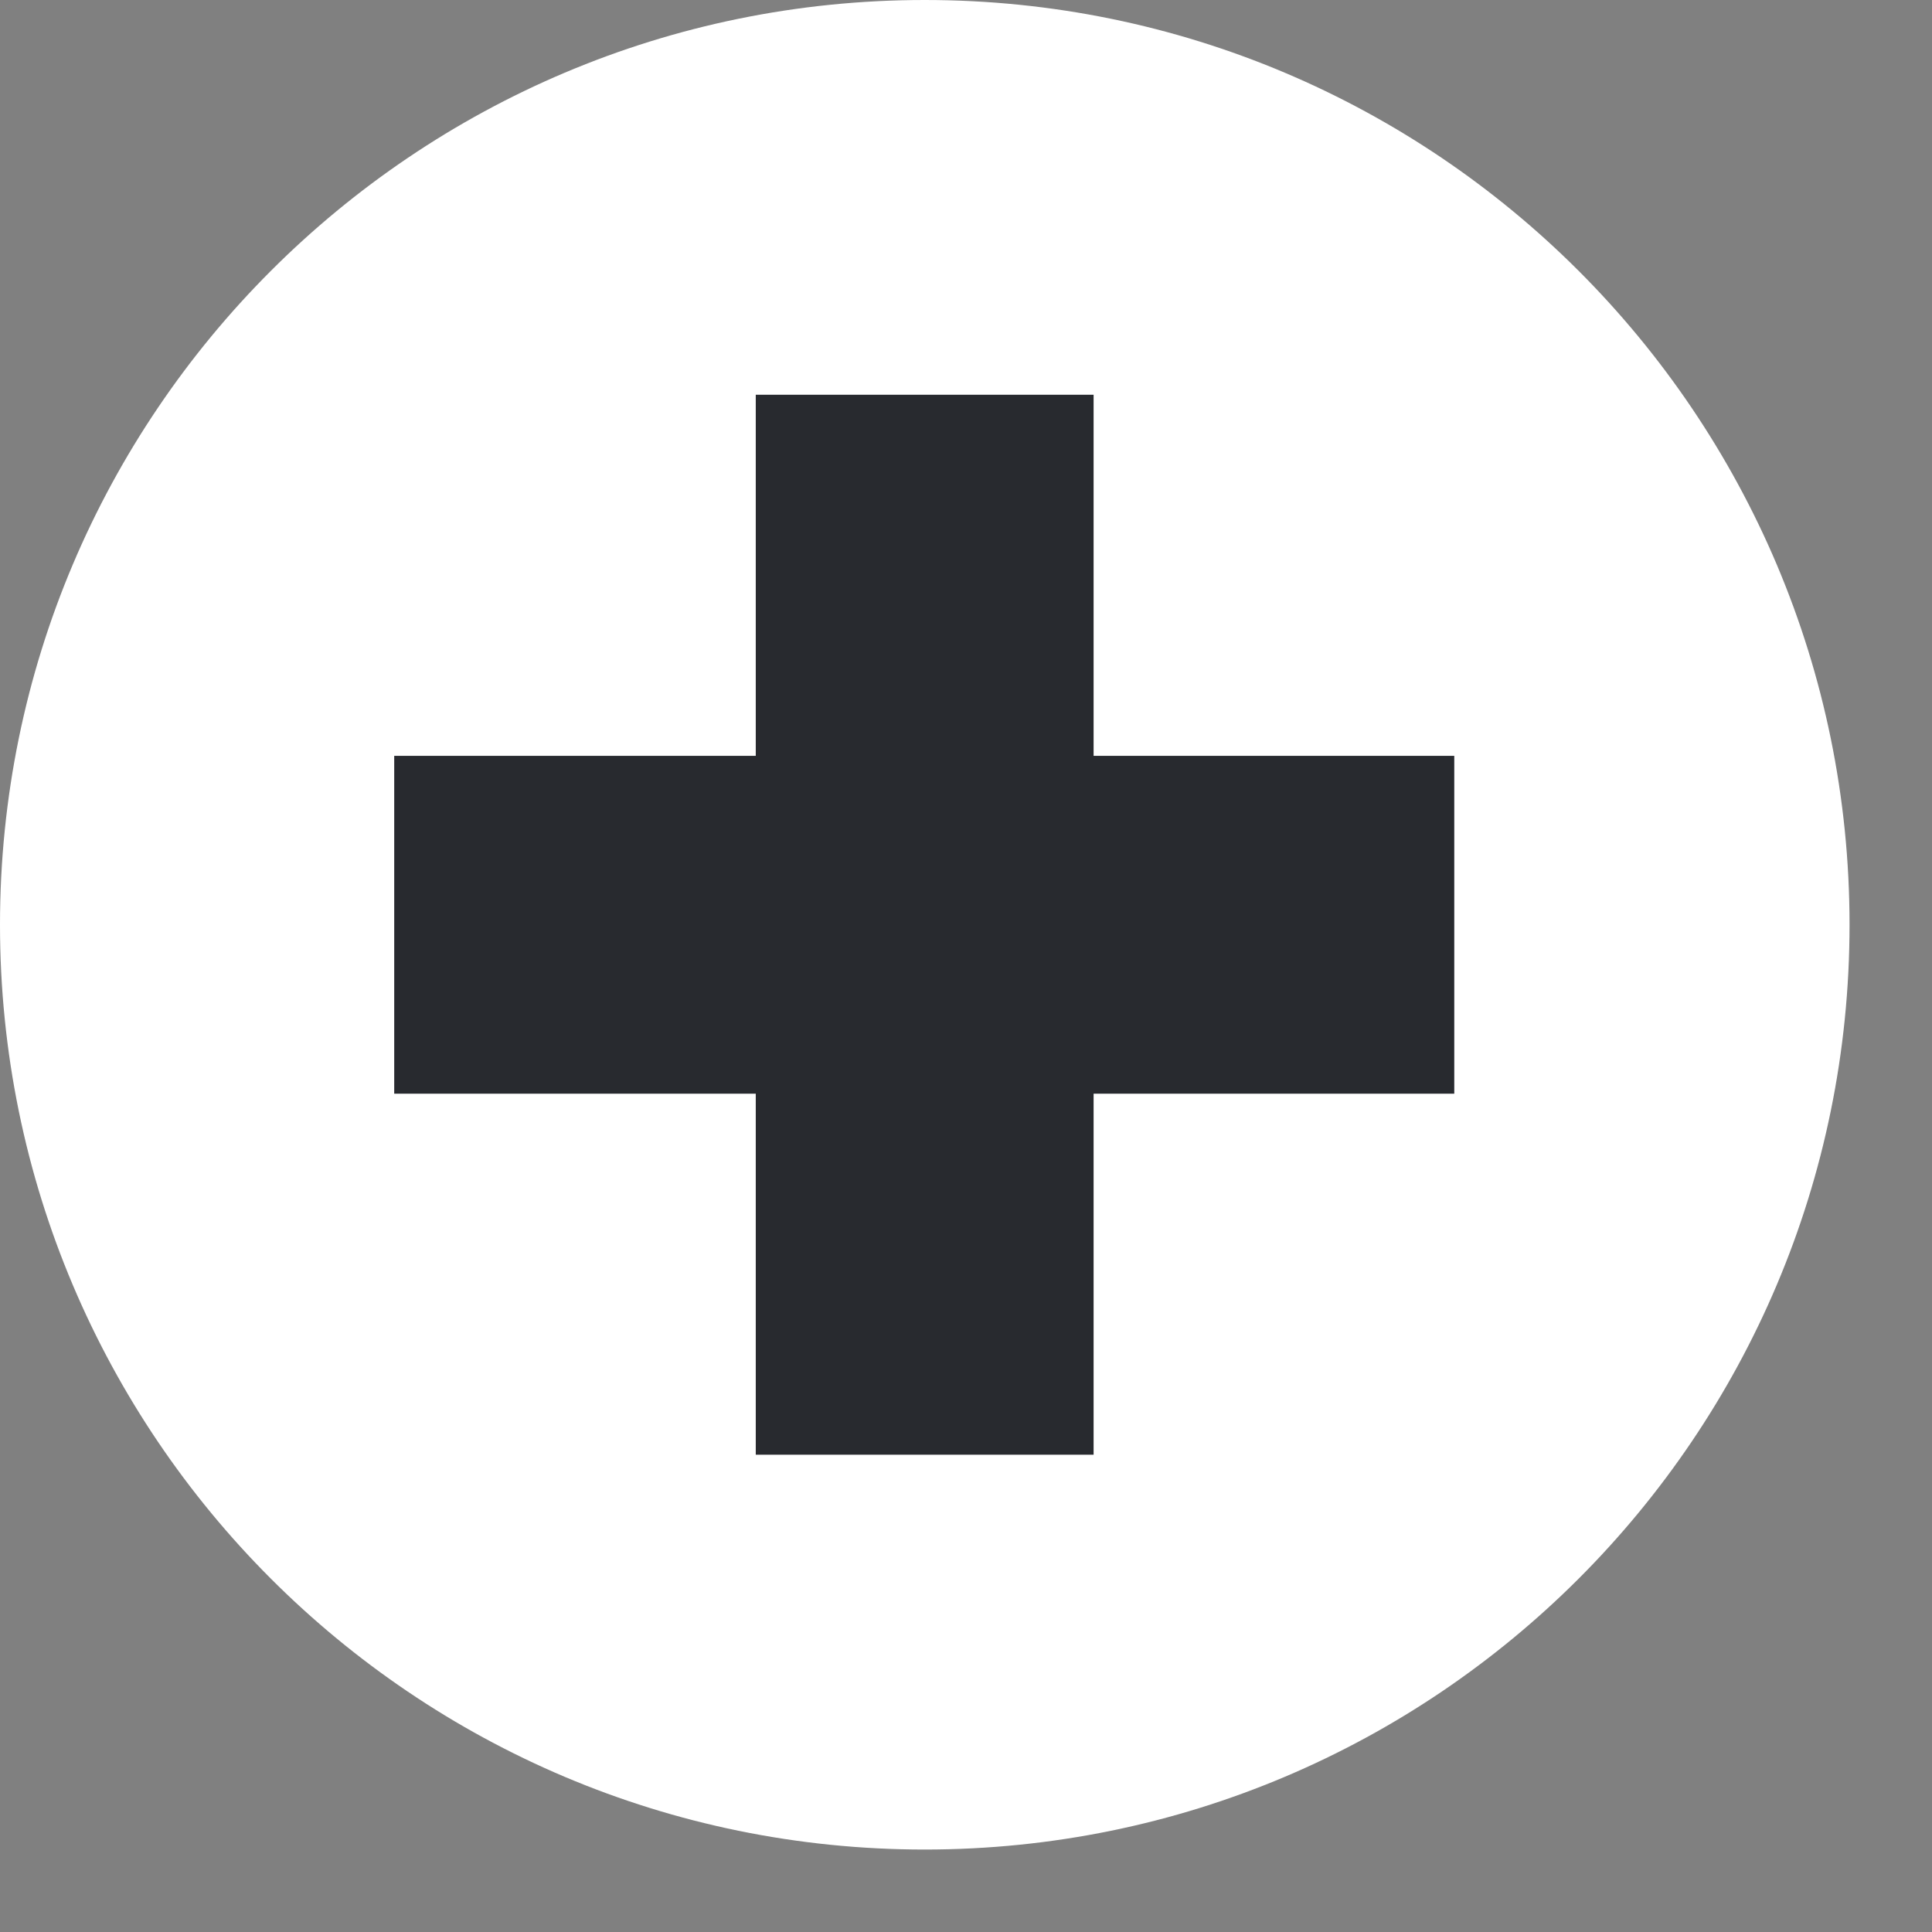 <svg width="22" height="22" viewBox="0 0 22 22" fill="none" xmlns="http://www.w3.org/2000/svg">
<rect x="0" y="0" width="22" height="22" fill="#808080" stroke="none"/>
<path d="M10.53 21.061C16.346 21.061 21.061 16.346 21.061 10.53C21.061 4.715 16.346 0 10.53 0C4.715 0 0 4.715 0 10.53C0 16.346 4.715 21.061 10.53 21.061Z" fill="white"/>
<path d="M12.453 4.495H8.606V16.565H12.453V4.495Z" fill="#282A2F"/>
<path d="M16.56 12.454V8.607H4.489V12.454H16.56Z" fill="#282A2F"/>
</svg>
